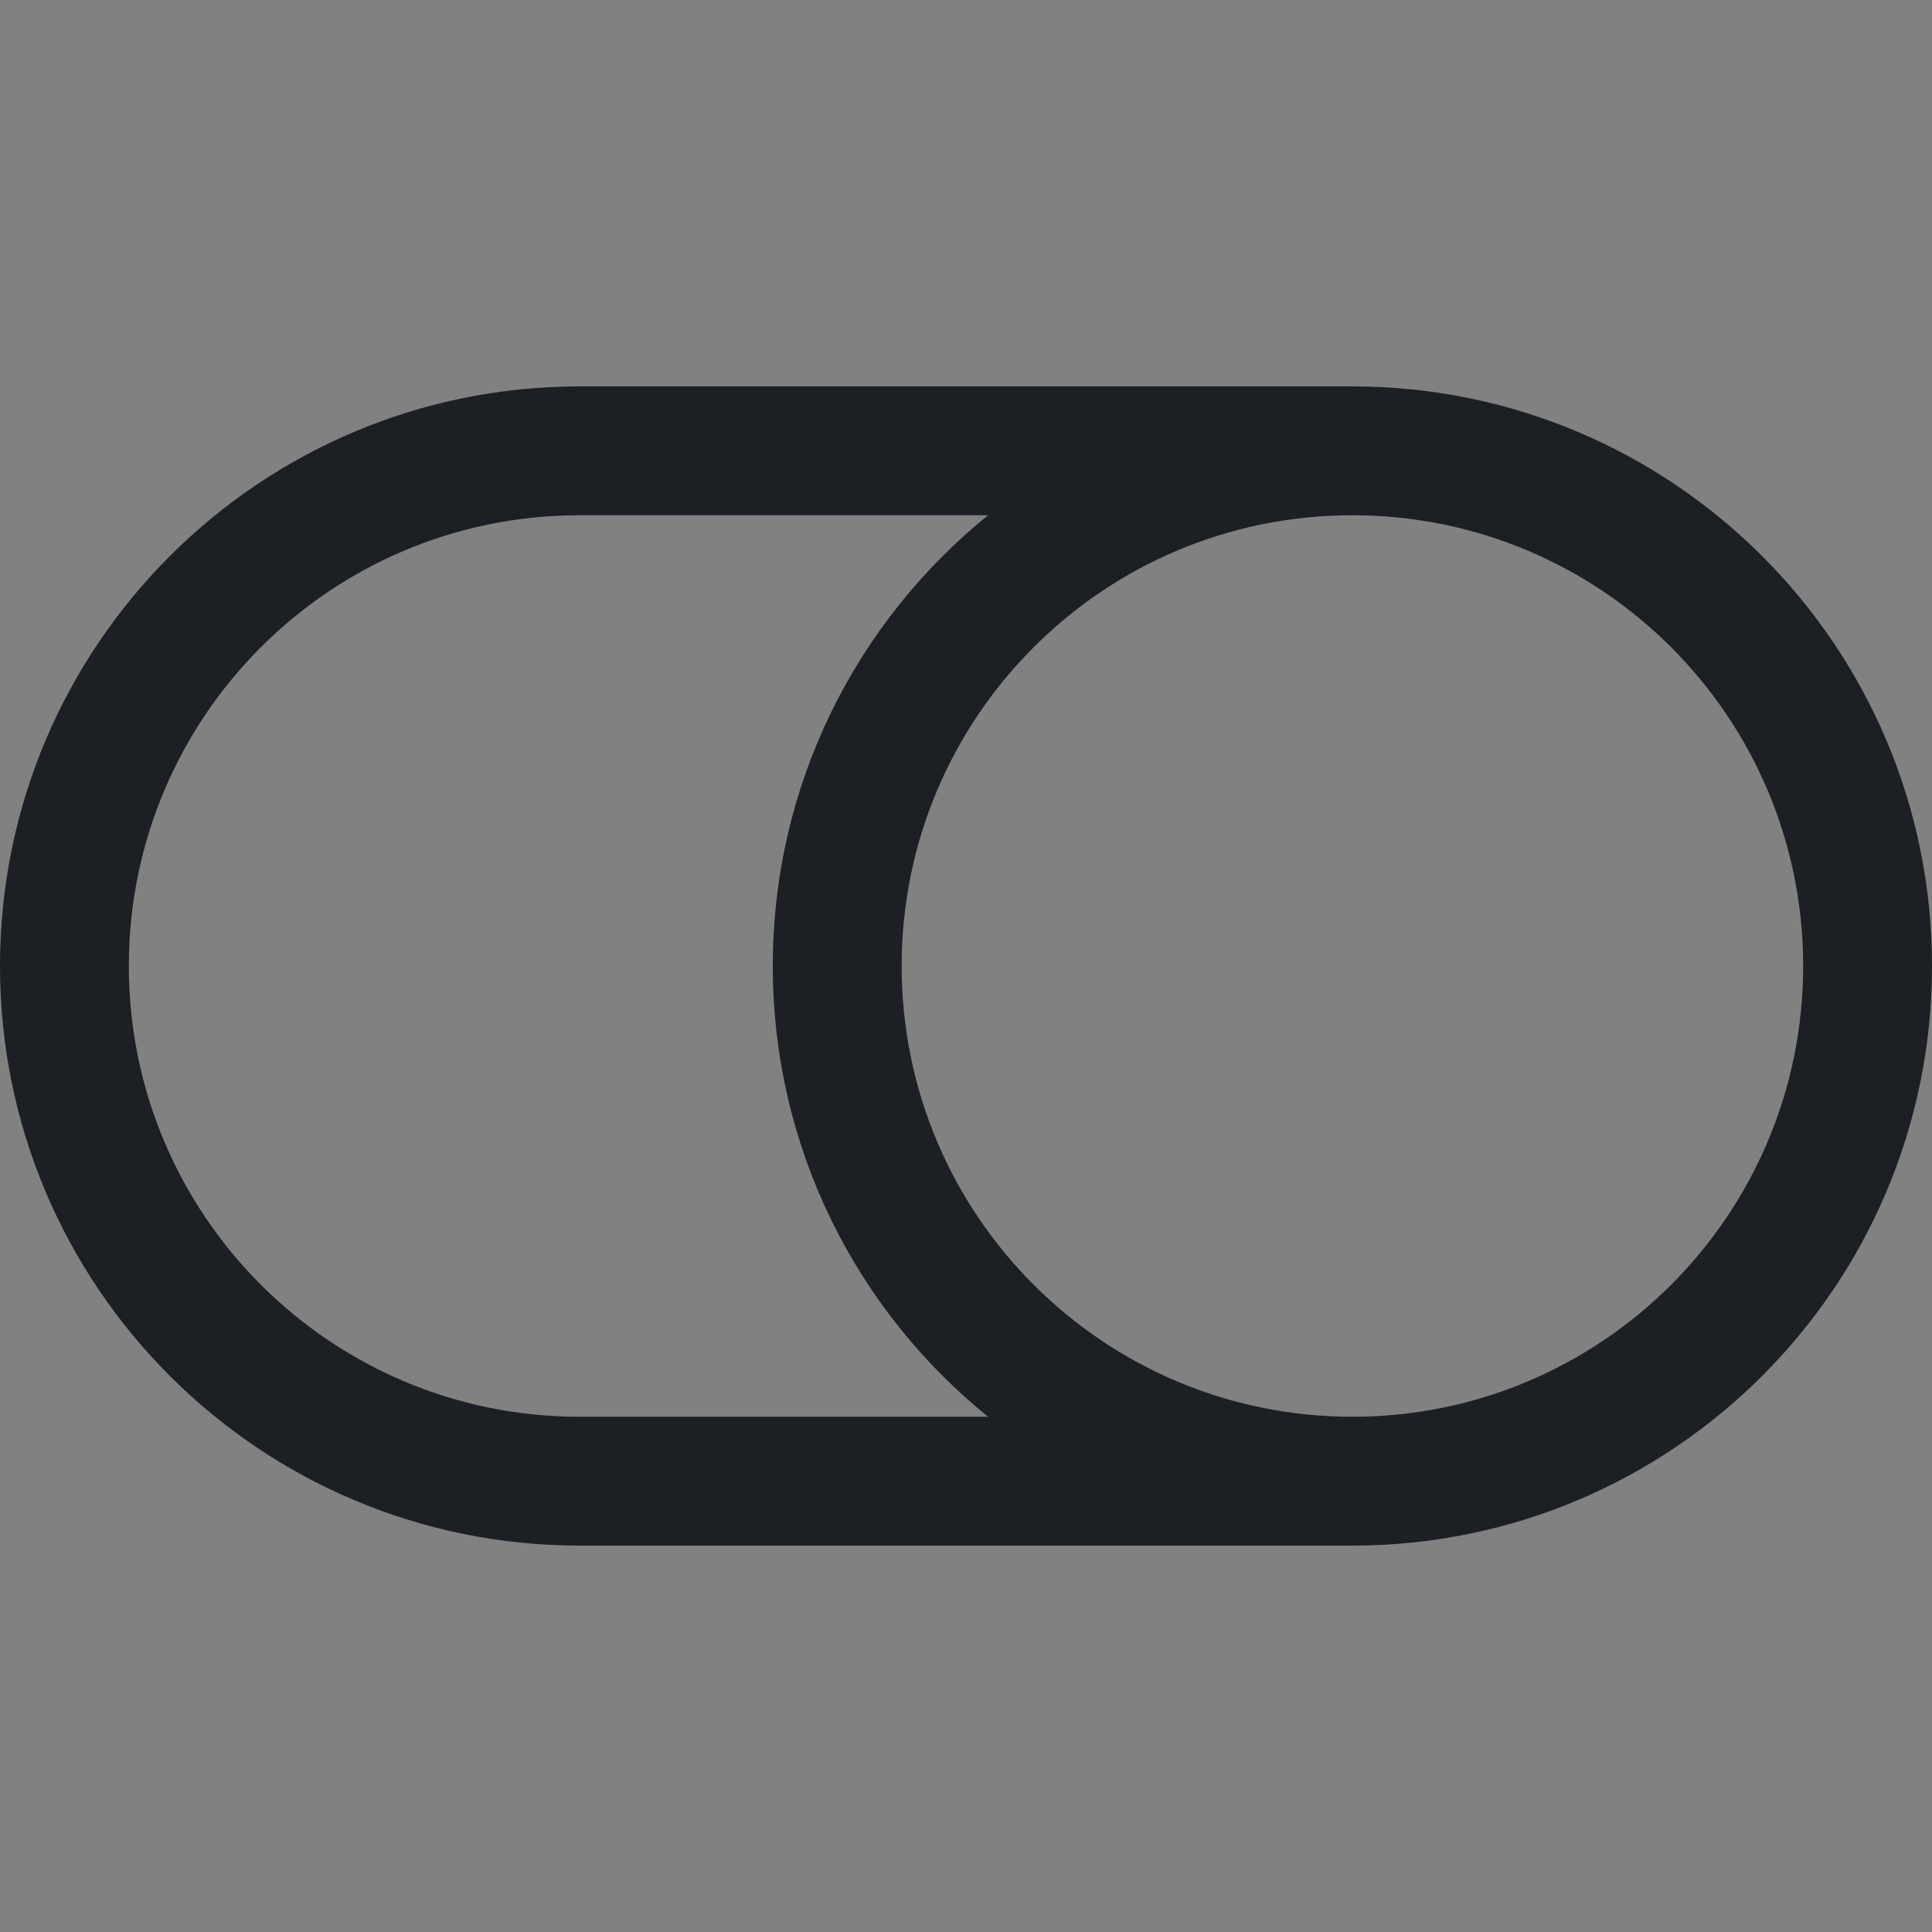 <svg width="16" height="16" viewBox="0 0 16 16" fill="none" xmlns="http://www.w3.org/2000/svg">
<rect x="0" y="0" width="16" height="16" fill="#808080" stroke="none"/>
<rect width="16" height="16" fill="white" fill-opacity="0.01"/>
<path fill-rule="evenodd" clip-rule="evenodd" d="M11.2 4.267C9.138 4.267 7.467 5.938 7.467 8C7.467 10.062 9.138 11.733 11.2 11.733C13.262 11.733 14.933 10.062 14.933 8C14.933 5.938 13.262 4.267 11.2 4.267ZM8.183 11.733C7.095 10.853 6.4 9.508 6.4 8C6.4 6.492 7.095 5.147 8.183 4.267H4.8C2.738 4.267 1.067 5.938 1.067 8C1.067 10.062 2.738 11.733 4.8 11.733H8.183ZM0 8C0 5.349 2.149 3.2 4.8 3.2H11.2C13.851 3.2 16 5.349 16 8C16 10.651 13.851 12.8 11.2 12.8H4.8C2.149 12.8 0 10.651 0 8Z" fill="#1C2024"/>
</svg>
